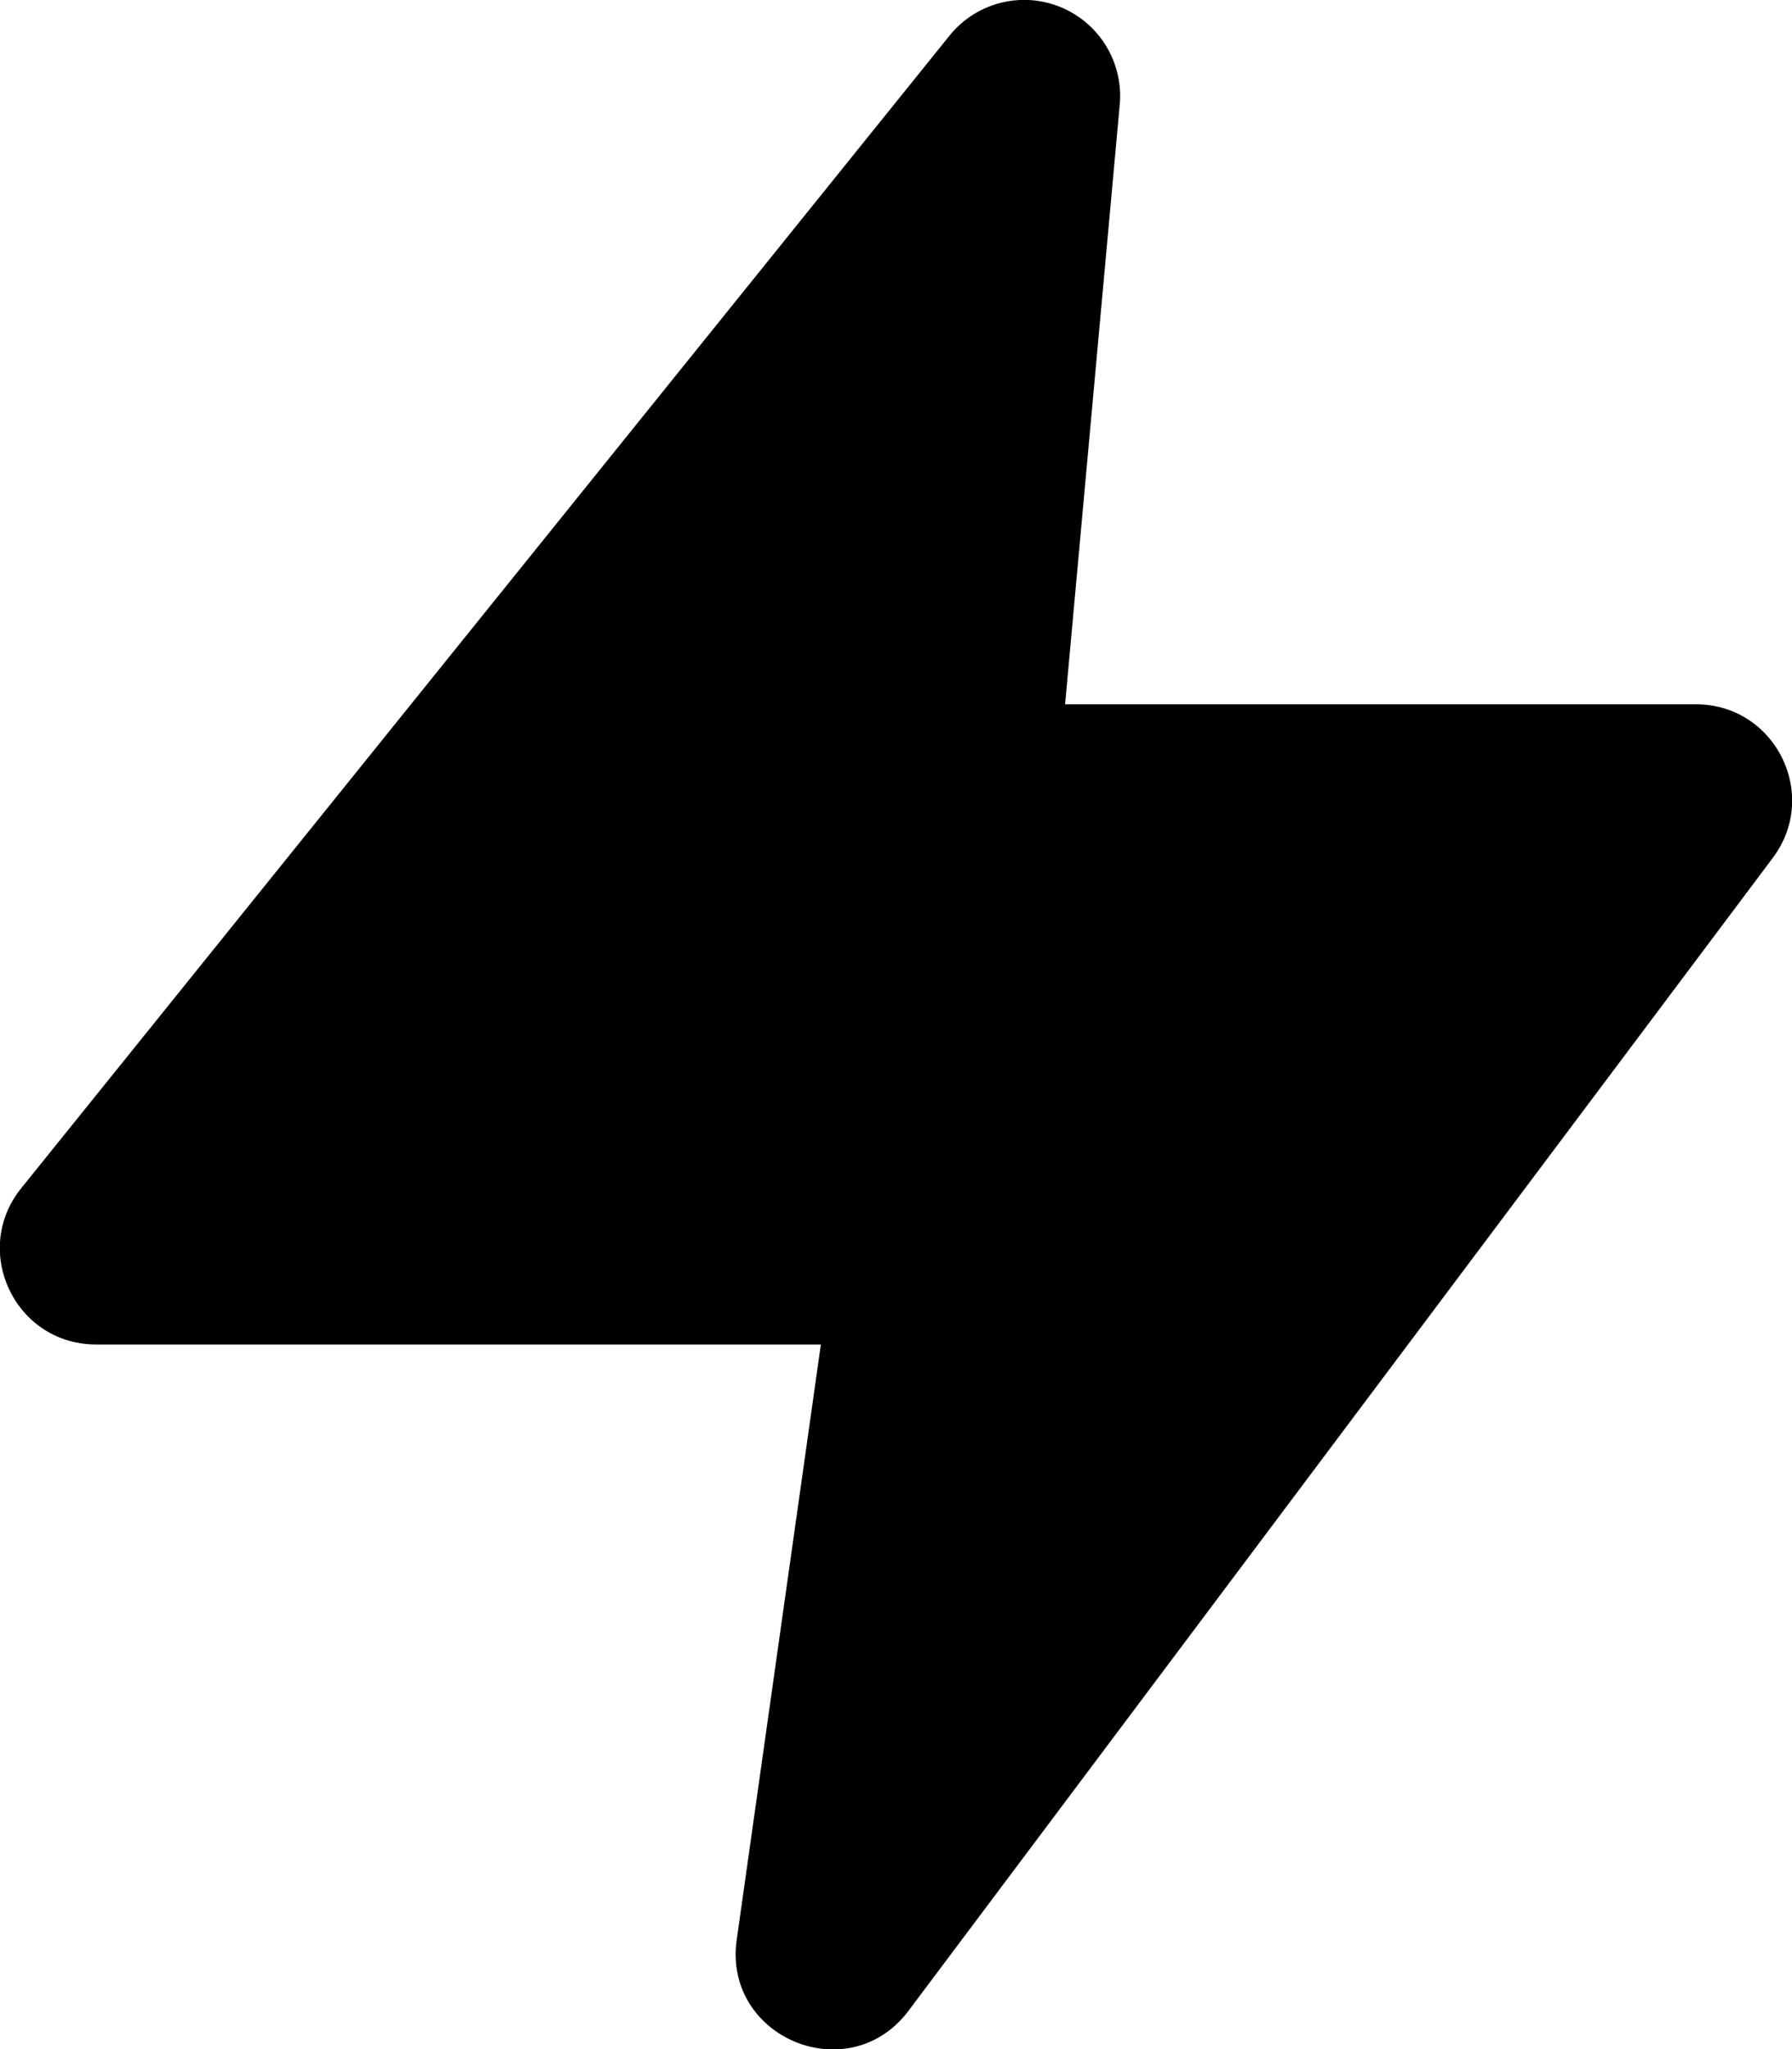 <svg xmlns="http://www.w3.org/2000/svg" viewBox="0 0 28 32"><path d="M15.94 0a1.5 1.5 0 0 0-1.105.558l-14.505 18c-.787.98-.09 2.436 1.168 2.438h11.328l-1.314 9.291c-.221 1.538 1.757 2.356 2.687 1.11l13.501-18c.74-.987.037-2.396-1.198-2.398h-9.86l.854-9.366A1.5 1.5 0 0 0 15.94 0z"/></svg>